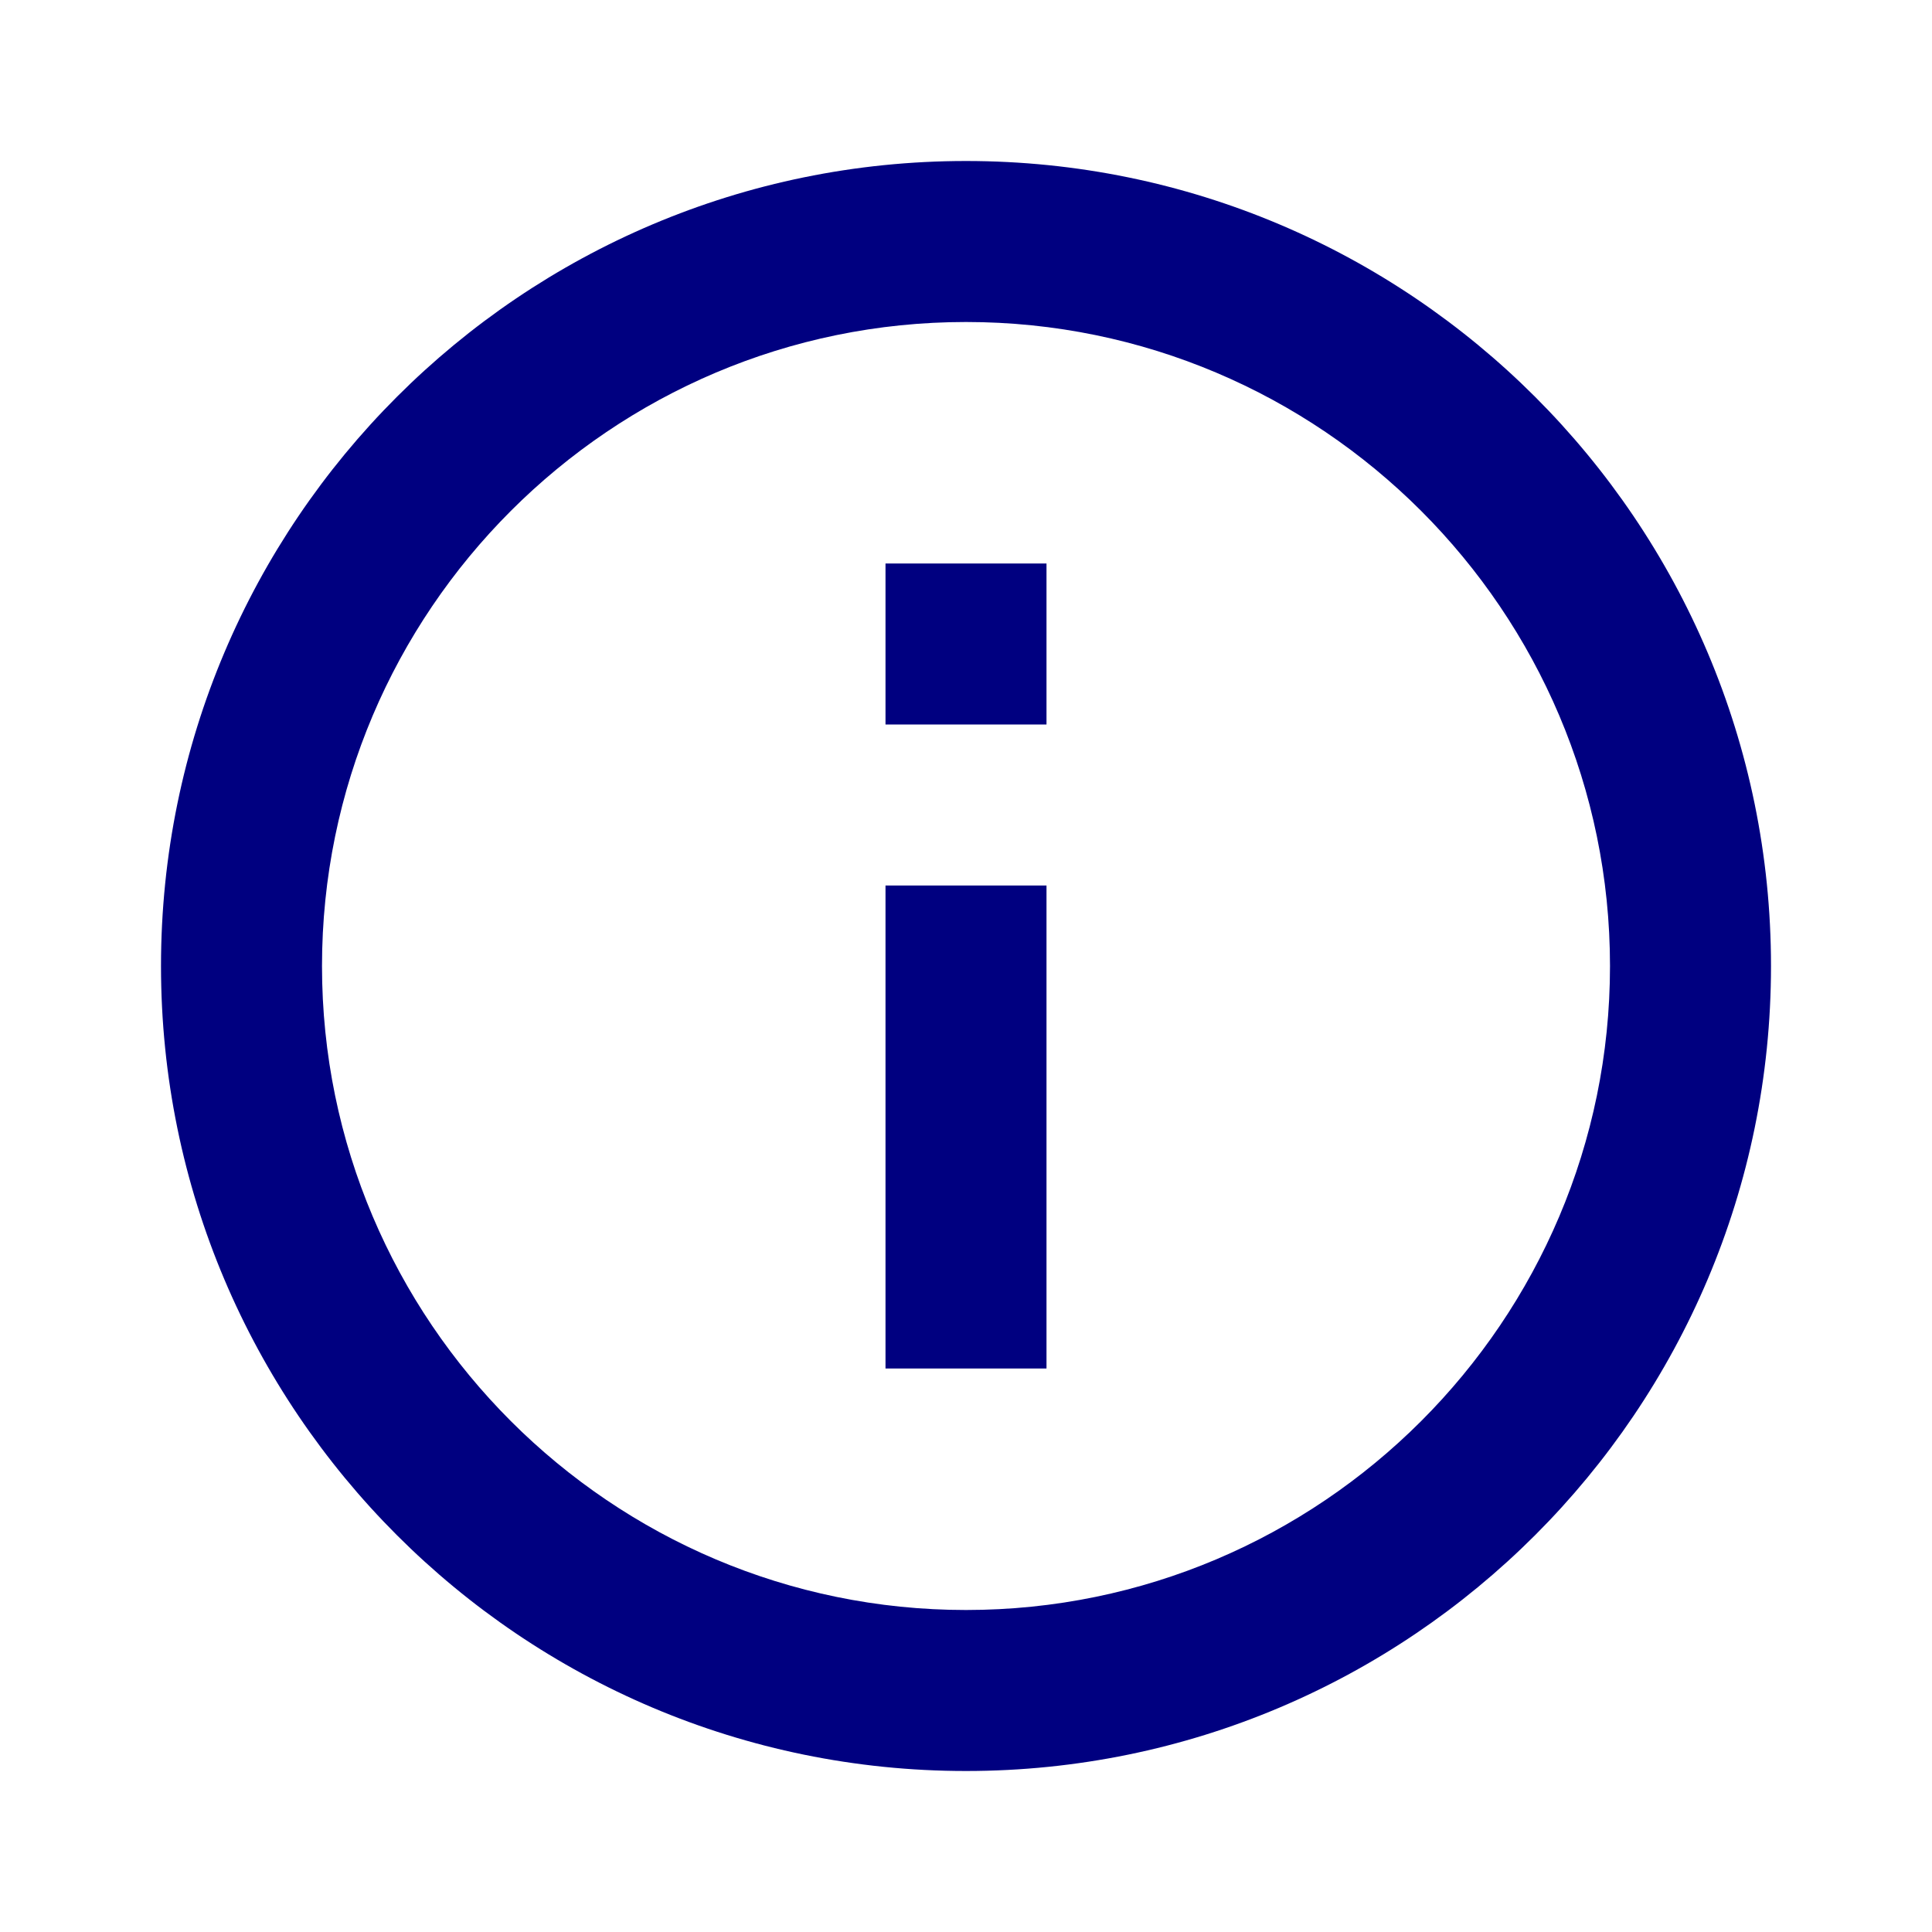<svg xmlns="http://www.w3.org/2000/svg" height="48px" viewBox="0 0 24 24" width="48px" fill="#000000">
  <path
     d="M0 0h24v24H0z"
     fill="red"
     id="path74"
     style="fill:none" />
  <rect
     style="fill:#000080;stroke-width:0.5"
     id="rect86"
     width="2"
     height="2"
     x="11"
     y="7" />
  <rect
     style="fill:#000080;stroke-width:0.5"
     id="rect88"
     width="2"
     height="6"
     x="11"
     y="11" />
   <path
     d="M 12,2 C 6.48,2 2,6.48 2,12 2,17.52 6.48,22 12,22 17.52,22 22,17.52 22,12 22,6.48 17.52,2 12,2 Z m 0,18 C 7.59,20 4,16.41 4,12 4,7.59 7.59,4 12,4 c 4.41,0 8,3.59 8,8 0,4.41 -3.59,8 -8,8 z"
     fill="#000080"
     id="path876" />
</svg>
